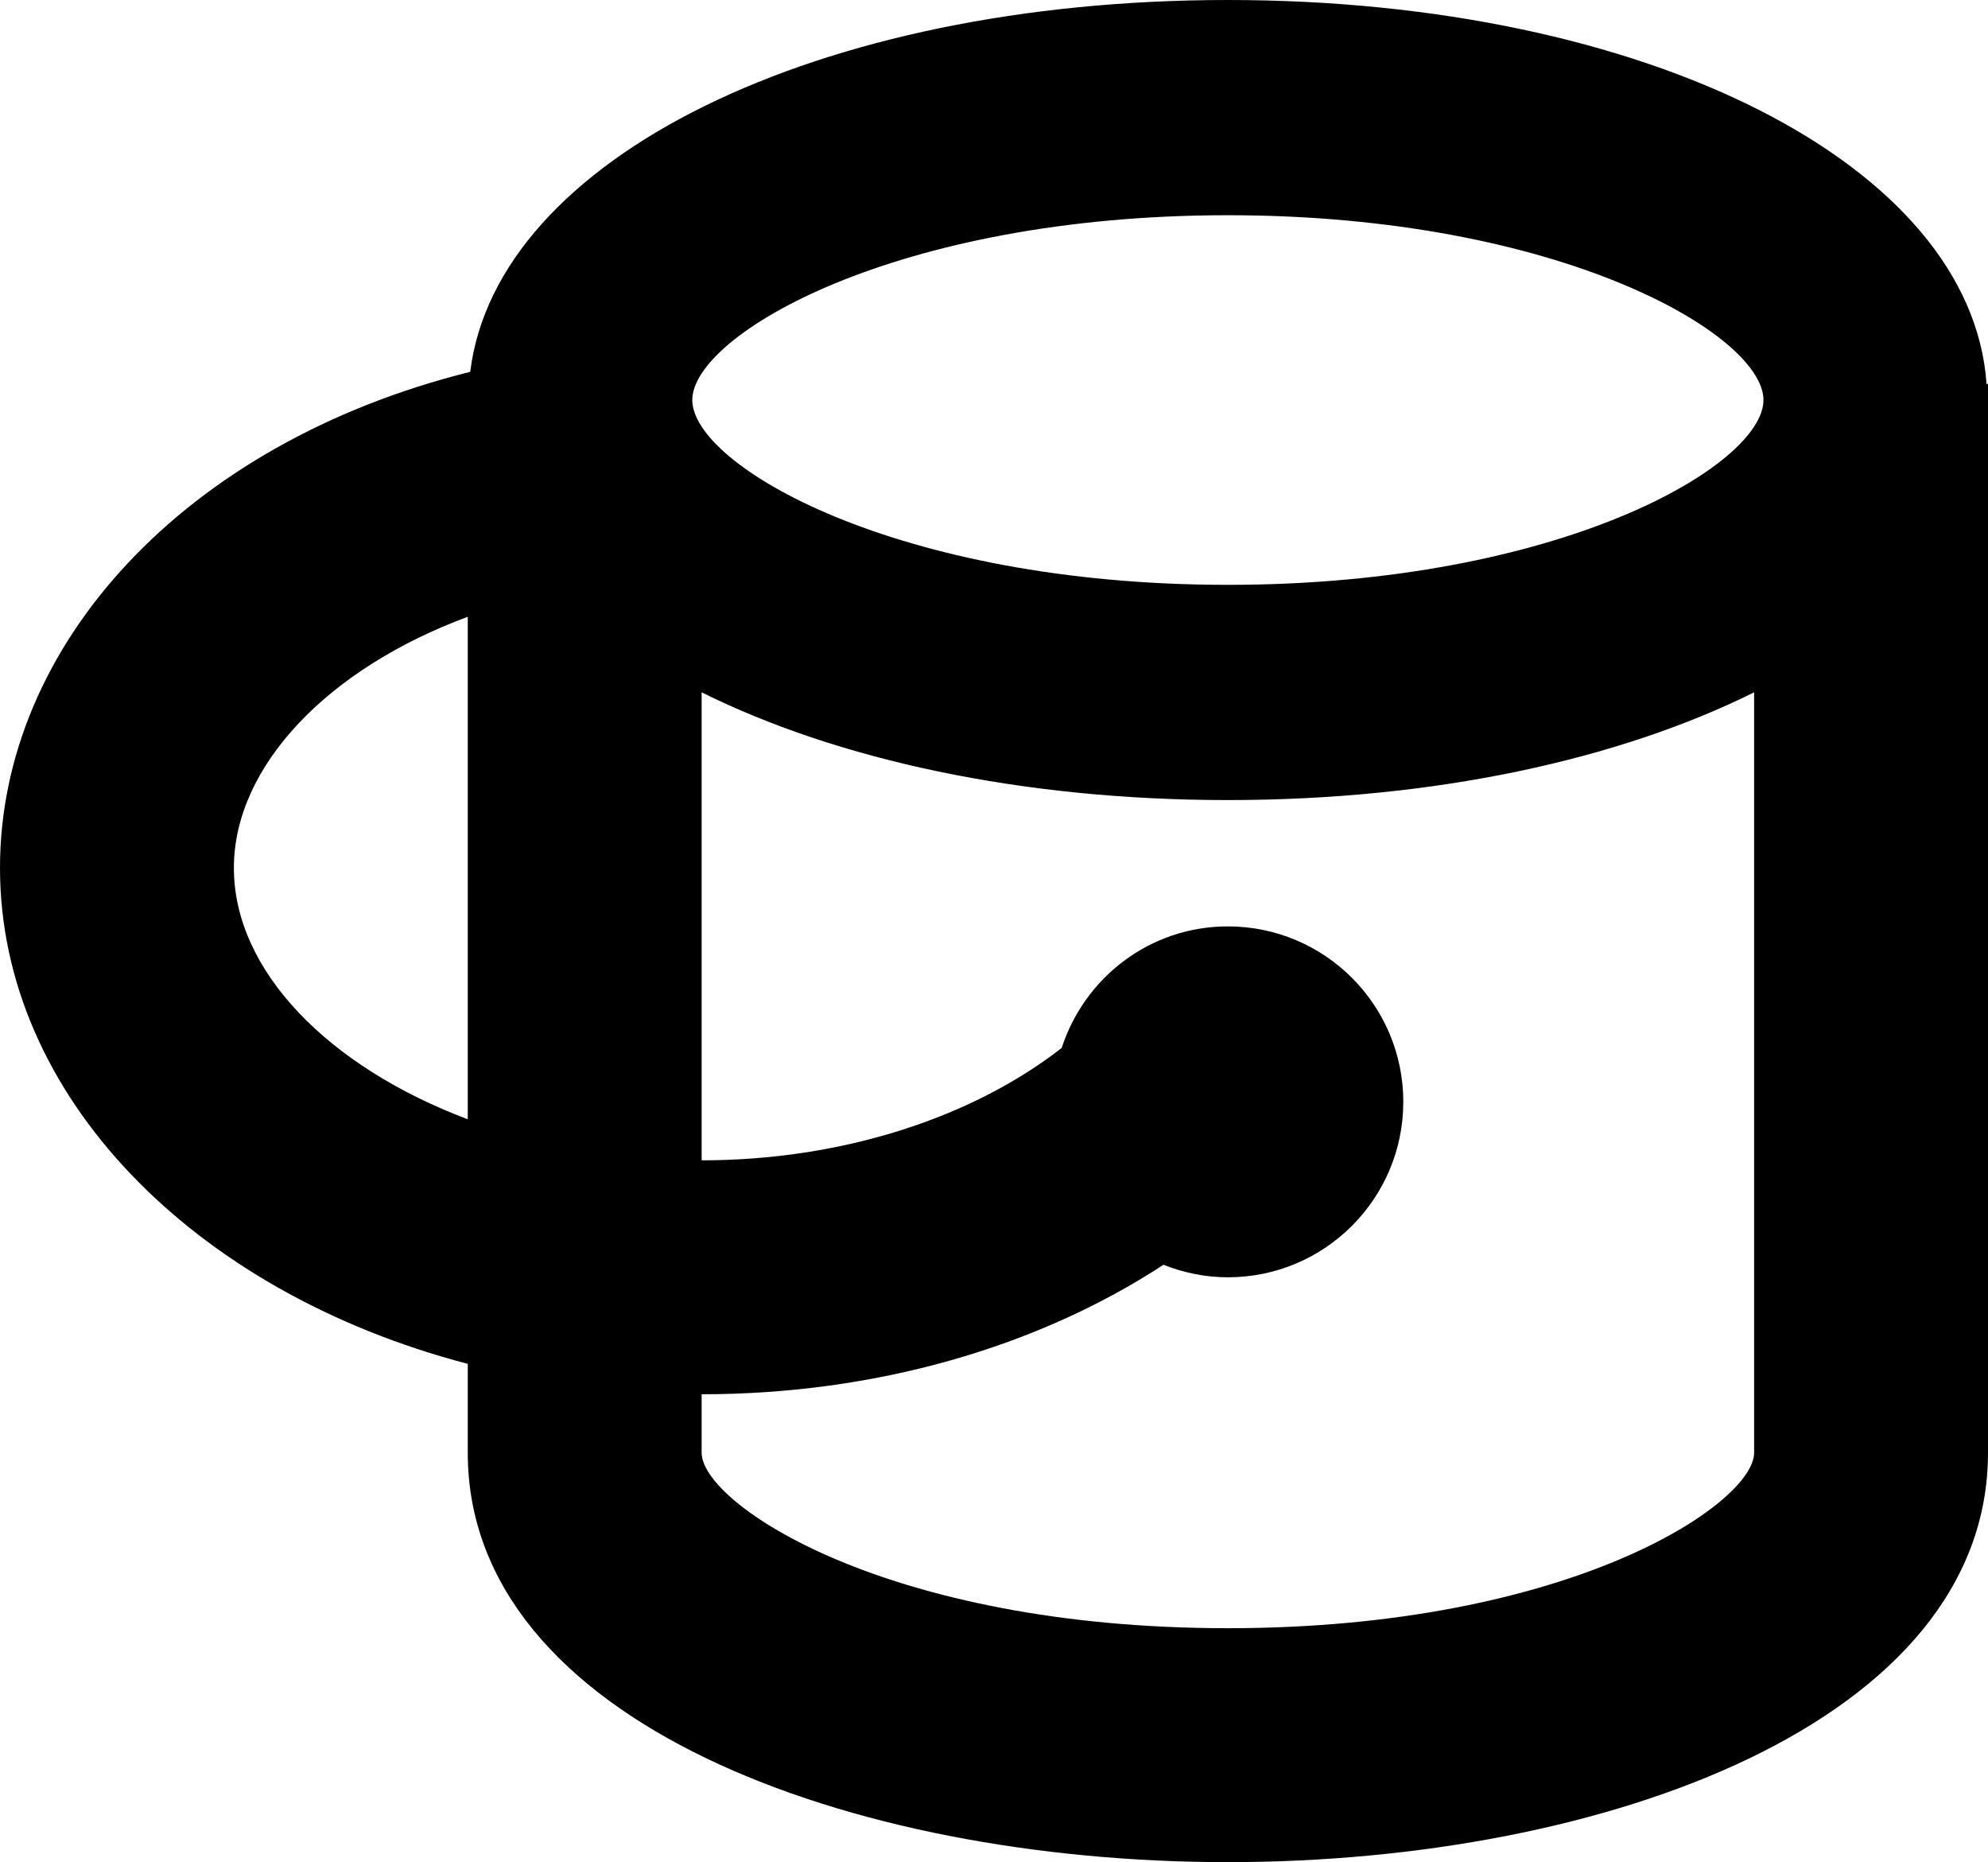 <?xml version="1.0" encoding="iso-8859-1"?>
<!-- Generator: Adobe Illustrator 16.0.0, SVG Export Plug-In . SVG Version: 6.00 Build 0)  -->
<!DOCTYPE svg PUBLIC "-//W3C//DTD SVG 1.1//EN" "http://www.w3.org/Graphics/SVG/1.1/DTD/svg11.dtd">
<svg version="1.1" id="Layer_1" xmlns="http://www.w3.org/2000/svg" xmlns:xlink="http://www.w3.org/1999/xlink" x="0px" y="0px"
	 width="17px" height="15.92px" viewBox="0 0 17 15.92" style="enable-background:new 0 0 17 15.92;" xml:space="preserve">
<path id="Bucket_1" d="M16.988,3.286C16.859,1.404,14.075,0,10.5,0C6.993,0,4.246,1.352,4.021,3.179C1.571,3.789,0,5.521,0,7.42
	c0,1.939,1.645,3.624,4,4.24v0.76c0,2.298,3.27,3.5,6.5,3.5s6.5-1.202,6.5-3.5V3.279L16.988,3.286z M10.5,1.84
	c2.841,0,4.58,1.023,4.58,1.58S13.341,5,10.5,5S5.92,3.977,5.92,3.42S7.659,1.84,10.5,1.84z M2,7.42c0-0.866,0.8-1.703,2-2.147
	v4.296C2.81,9.121,2,8.301,2,7.42z M10.5,13.92c-2.923,0-4.5-1.064-4.5-1.5v-0.5c1.48,0,2.868-0.4,3.949-1.107
	c0.171,0.067,0.355,0.107,0.551,0.107c0.828,0,1.5-0.672,1.5-1.5s-0.672-1.5-1.5-1.5c-0.667,0-1.226,0.438-1.421,1.039
	C8.312,9.557,7.198,9.92,6,9.92V5.919C7.158,6.494,8.731,6.84,10.5,6.84s3.342-0.346,4.5-0.921v6.501
	C15,12.855,13.423,13.92,10.5,13.92z"/>
<g>
</g>
<g>
</g>
<g>
</g>
<g>
</g>
<g>
</g>
<g>
</g>
<g>
</g>
<g>
</g>
<g>
</g>
<g>
</g>
<g>
</g>
<g>
</g>
<g>
</g>
<g>
</g>
<g>
</g>
</svg>
